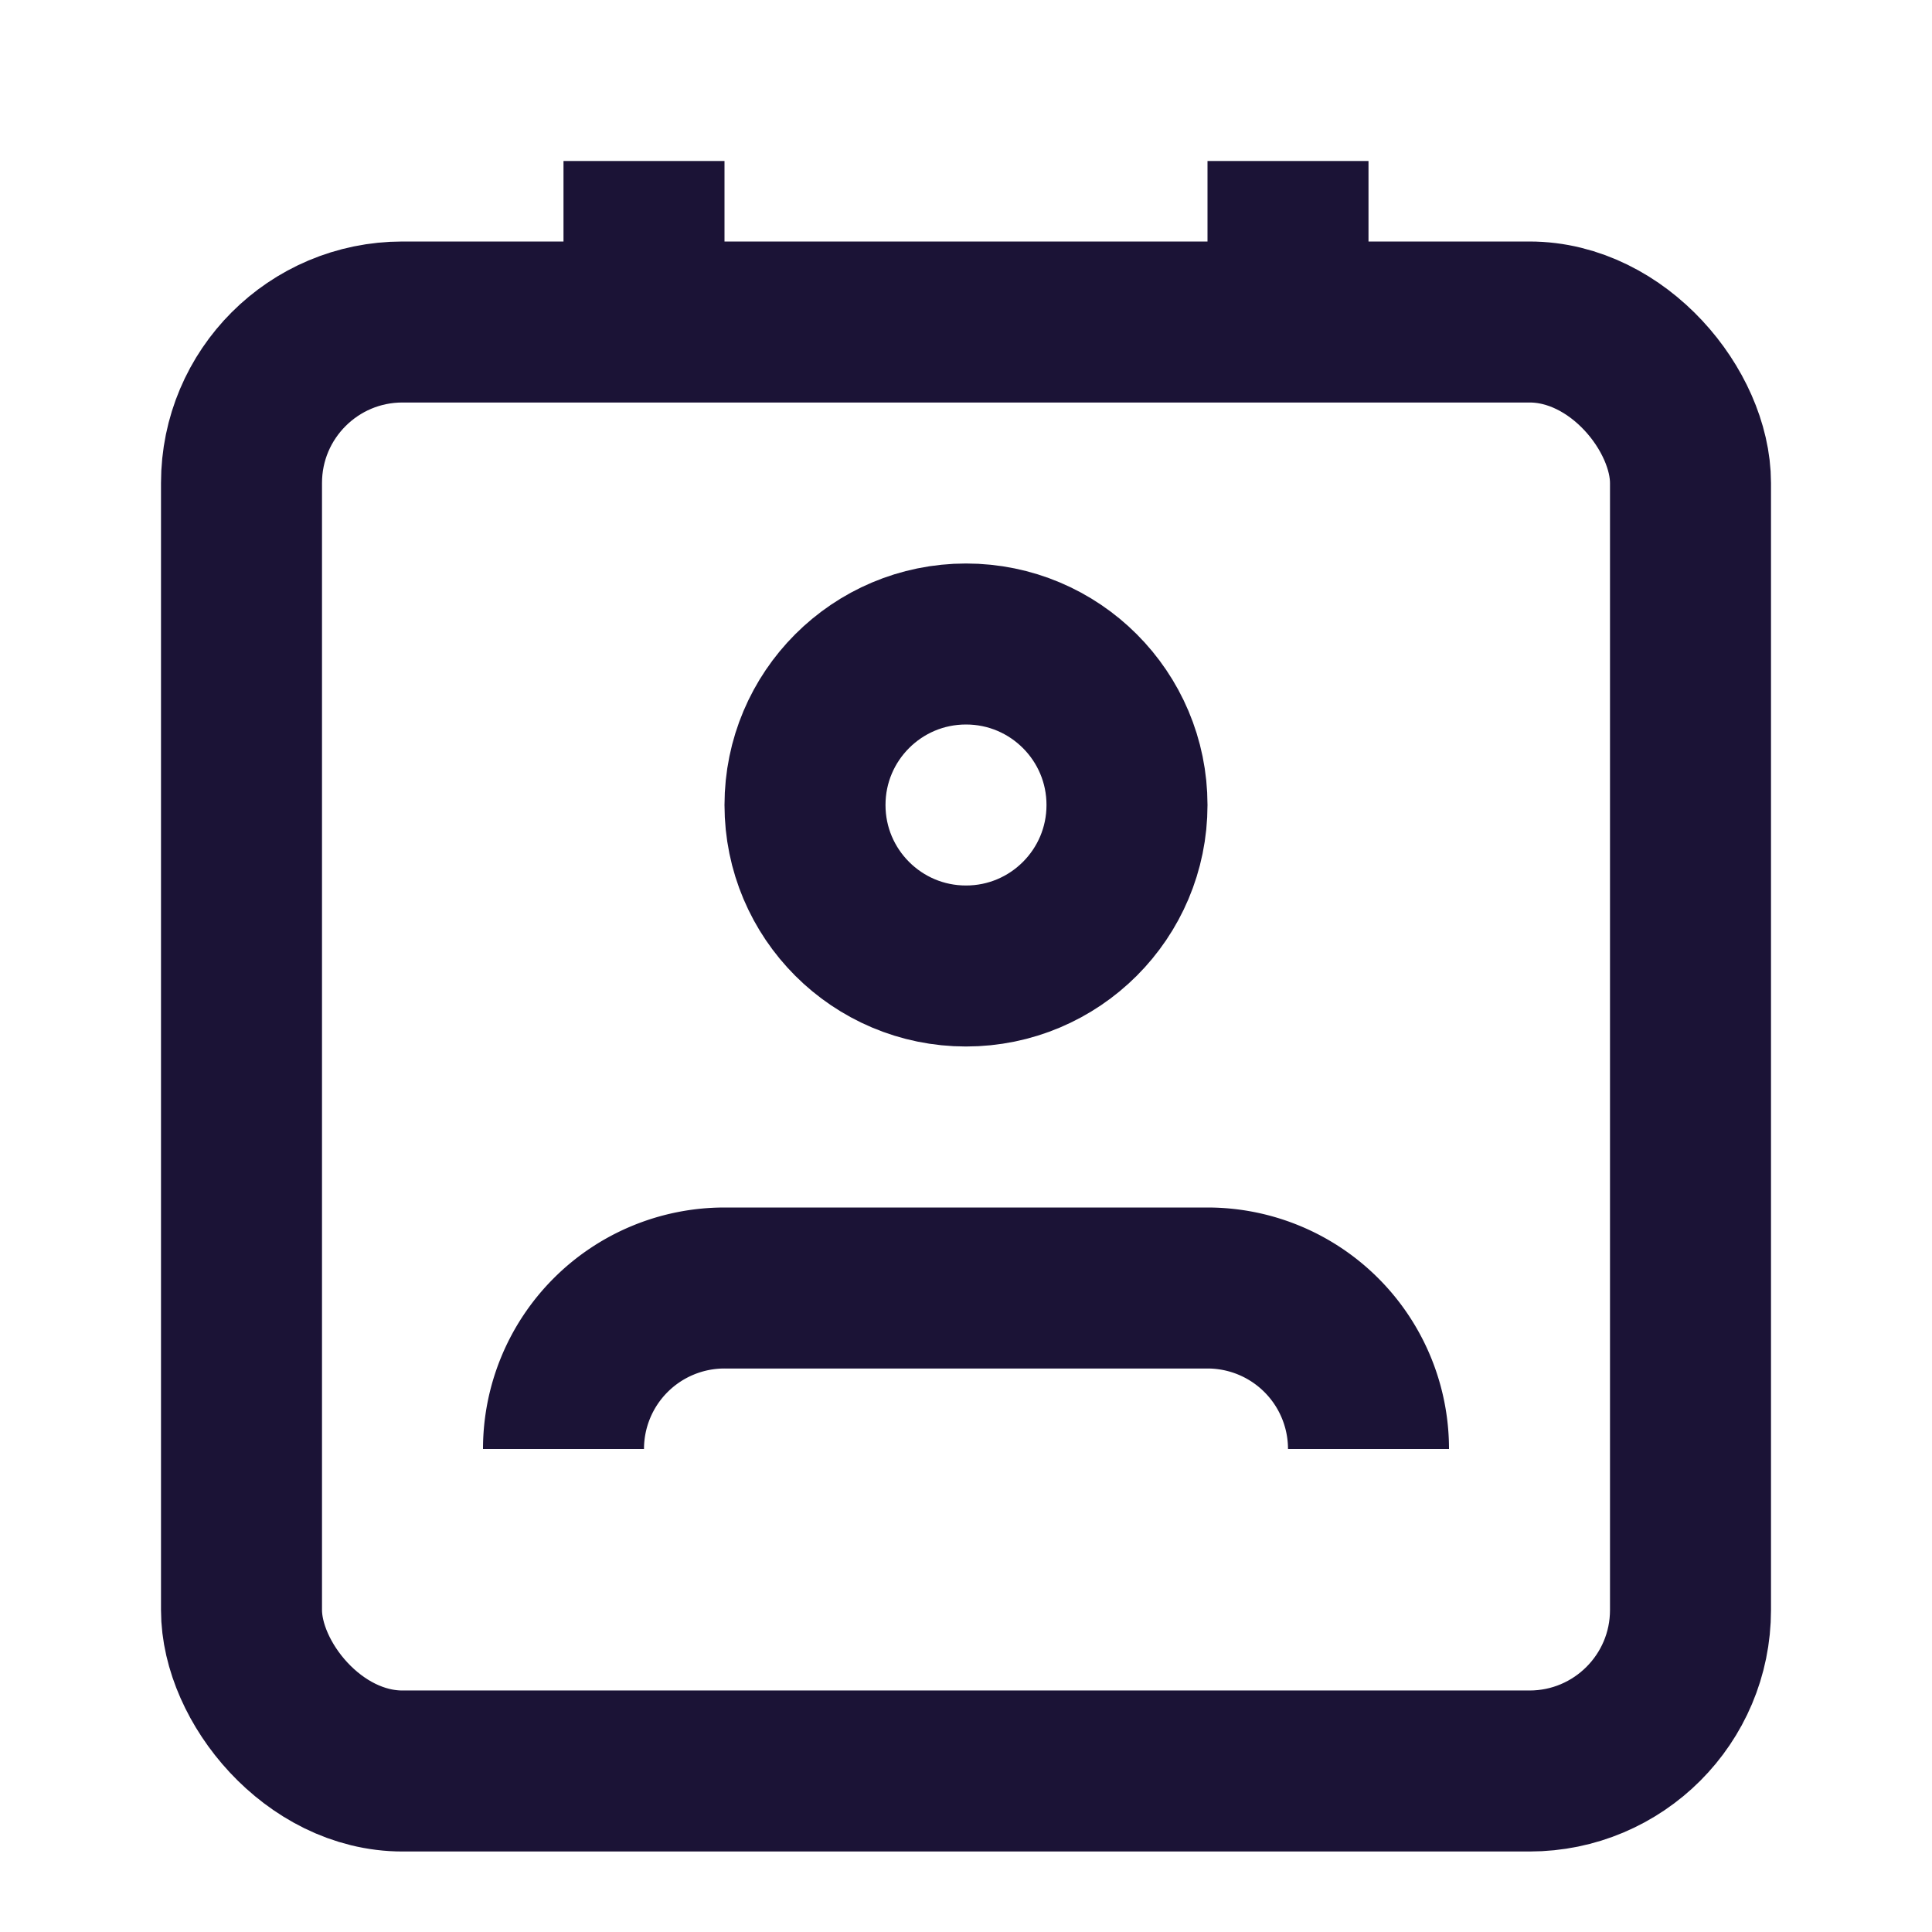 <svg xmlns="http://www.w3.org/2000/svg" width="24" height="24" viewBox="0 0 24 24" fill="none" stroke="#1B1336" stroke-width="2" class="lucide lucide-contact"><path d="M17 18a2 2 0 0 0-2-2H9a2 2 0 0 0-2 2"/><rect width="18" height="18" x="3" y="4" rx="2"/><circle cx="12" cy="10" r="2"/><line x1="8" x2="8" y1="2" y2="4"/><line x1="16" x2="16" y1="2" y2="4"/></svg>